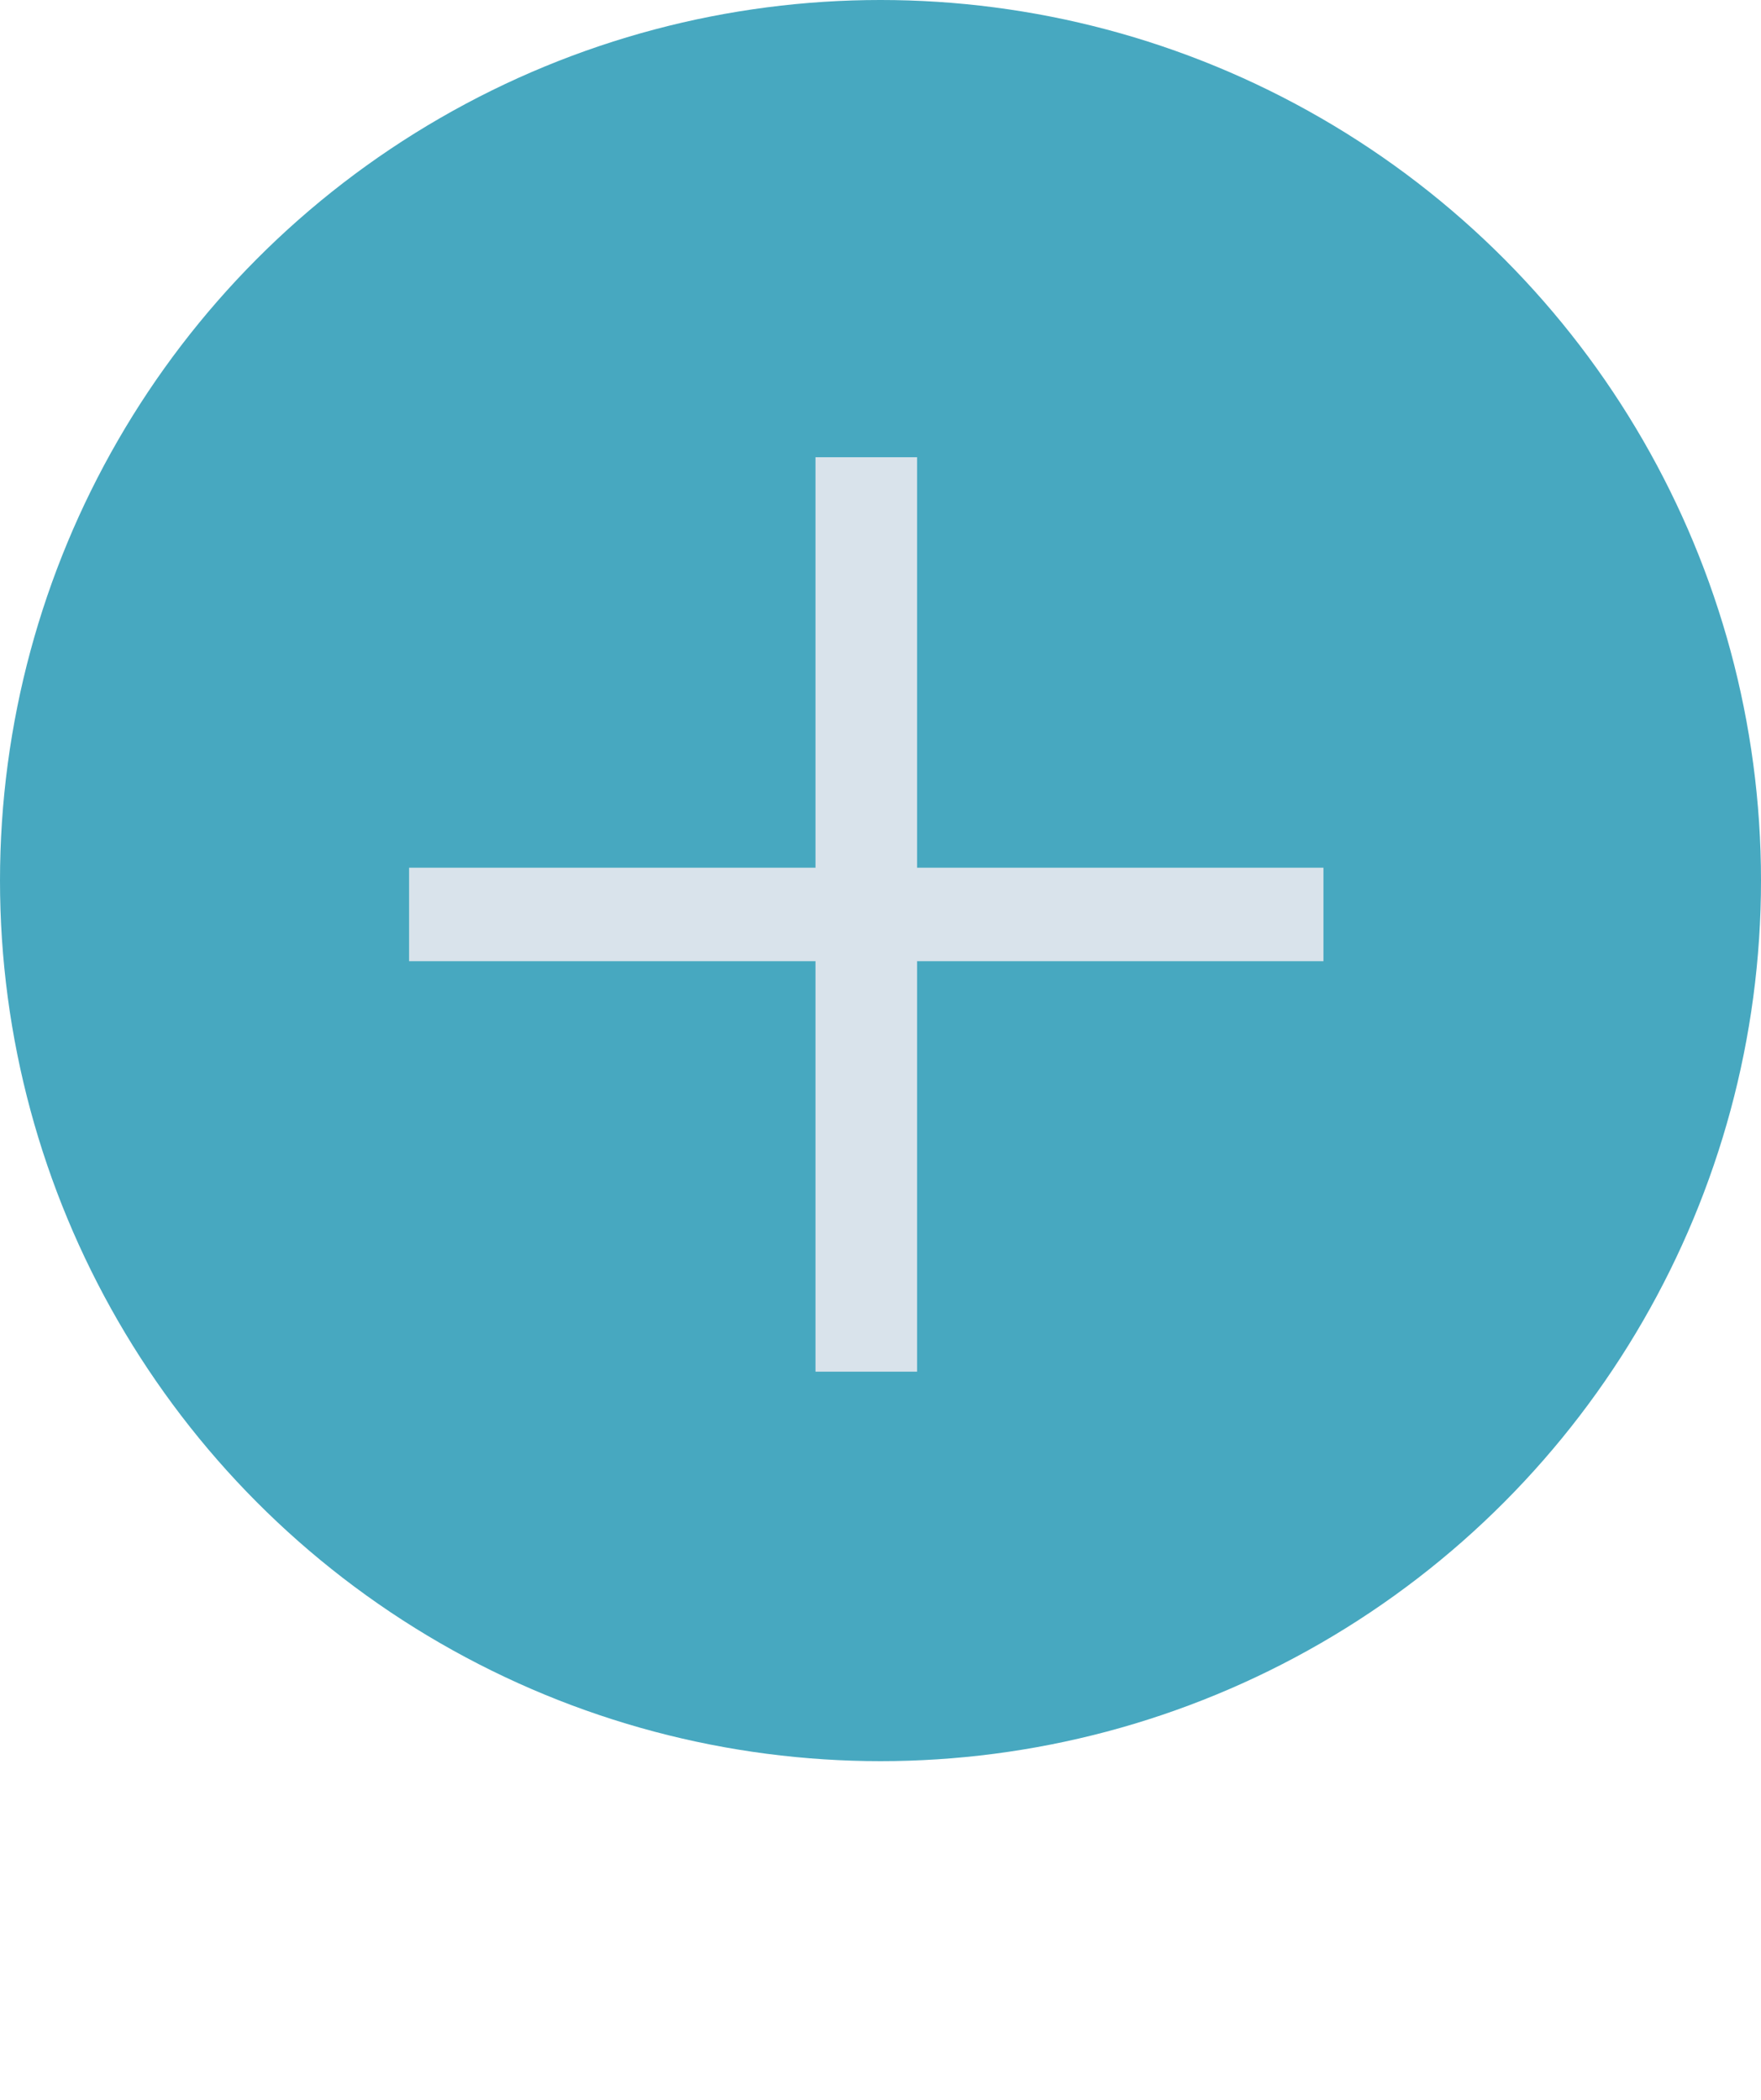 <svg width="26" height="31" viewBox="0 0 26 31" fill="none" xmlns="http://www.w3.org/2000/svg">
<circle cx="13" cy="13" r="13" fill="#47A8C0"/>
<path d="M6.04 12.81H12.04V6.75H13.54V12.81H19.54V14.19H13.54V20.25H12.04V14.19H6.04V12.81Z" fill="#D9E3EB"/>
</svg>
